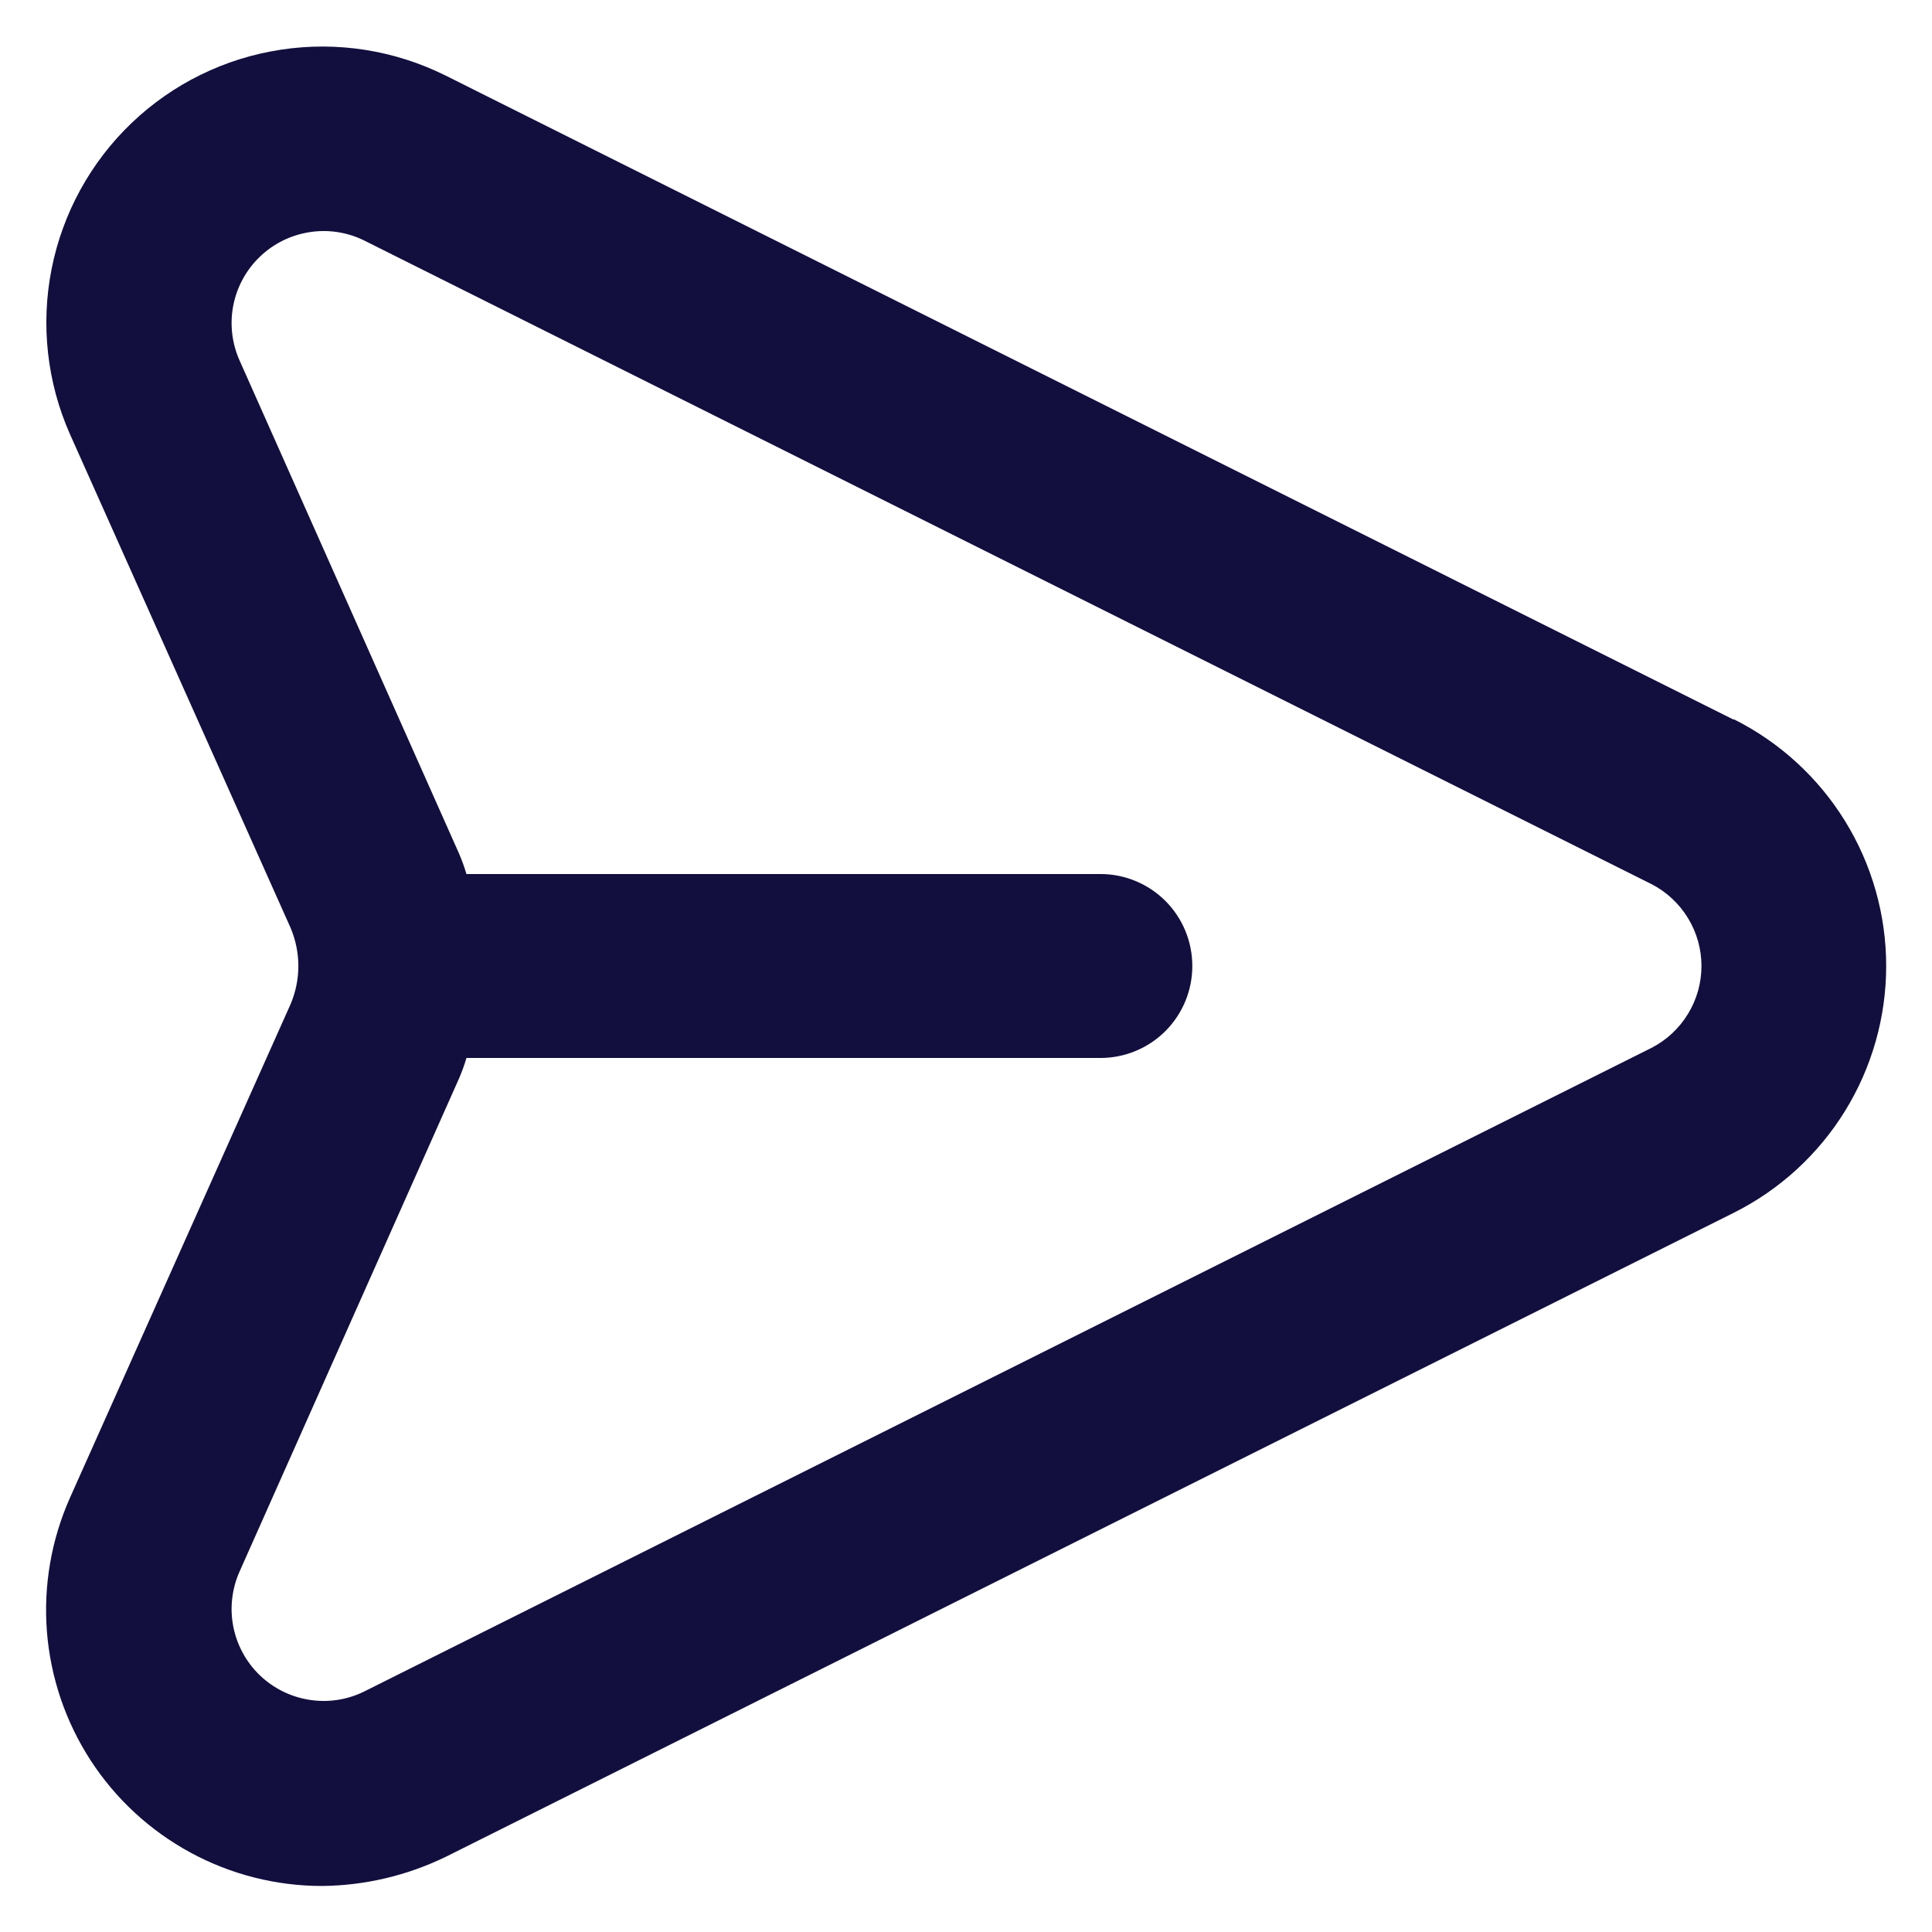 <svg width="28" height="28" viewBox="0 0 28 28" fill="none" xmlns="http://www.w3.org/2000/svg">
<path d="M25.12 10.427L6.454 1.093C5.717 0.727 4.885 0.596 4.072 0.72C3.258 0.843 2.502 1.214 1.907 1.783C1.313 2.351 0.908 3.09 0.748 3.897C0.588 4.704 0.681 5.541 1.014 6.293L4.214 13.453C4.286 13.627 4.324 13.812 4.324 14C4.324 14.188 4.286 14.374 4.214 14.547L1.014 21.707C0.743 22.316 0.628 22.983 0.68 23.647C0.733 24.312 0.95 24.953 1.313 25.512C1.676 26.071 2.173 26.53 2.759 26.848C3.344 27.166 4 27.333 4.667 27.333C5.291 27.327 5.906 27.181 6.467 26.907L25.134 17.573C25.796 17.24 26.352 16.73 26.741 16.099C27.13 15.468 27.336 14.741 27.336 14C27.336 13.259 27.13 12.532 26.741 11.901C26.352 11.27 25.796 10.76 25.134 10.427H25.12ZM23.934 15.187L5.267 24.52C5.022 24.638 4.747 24.678 4.478 24.634C4.21 24.591 3.961 24.467 3.765 24.279C3.569 24.09 3.436 23.846 3.382 23.579C3.329 23.313 3.359 23.036 3.467 22.787L6.654 15.627C6.695 15.531 6.731 15.433 6.76 15.333H15.947C16.301 15.333 16.64 15.193 16.89 14.943C17.14 14.693 17.28 14.354 17.28 14C17.28 13.646 17.14 13.307 16.89 13.057C16.64 12.807 16.301 12.667 15.947 12.667H6.76C6.731 12.567 6.695 12.469 6.654 12.373L3.467 5.213C3.359 4.964 3.329 4.687 3.382 4.421C3.436 4.154 3.569 3.91 3.765 3.722C3.961 3.533 4.21 3.409 4.478 3.366C4.747 3.322 5.022 3.362 5.267 3.48L23.934 12.813C24.152 12.925 24.335 13.095 24.463 13.305C24.591 13.514 24.659 13.755 24.659 14C24.659 14.245 24.591 14.486 24.463 14.695C24.335 14.905 24.152 15.075 23.934 15.187V15.187Z" fill="#120F3E"/>
</svg>
